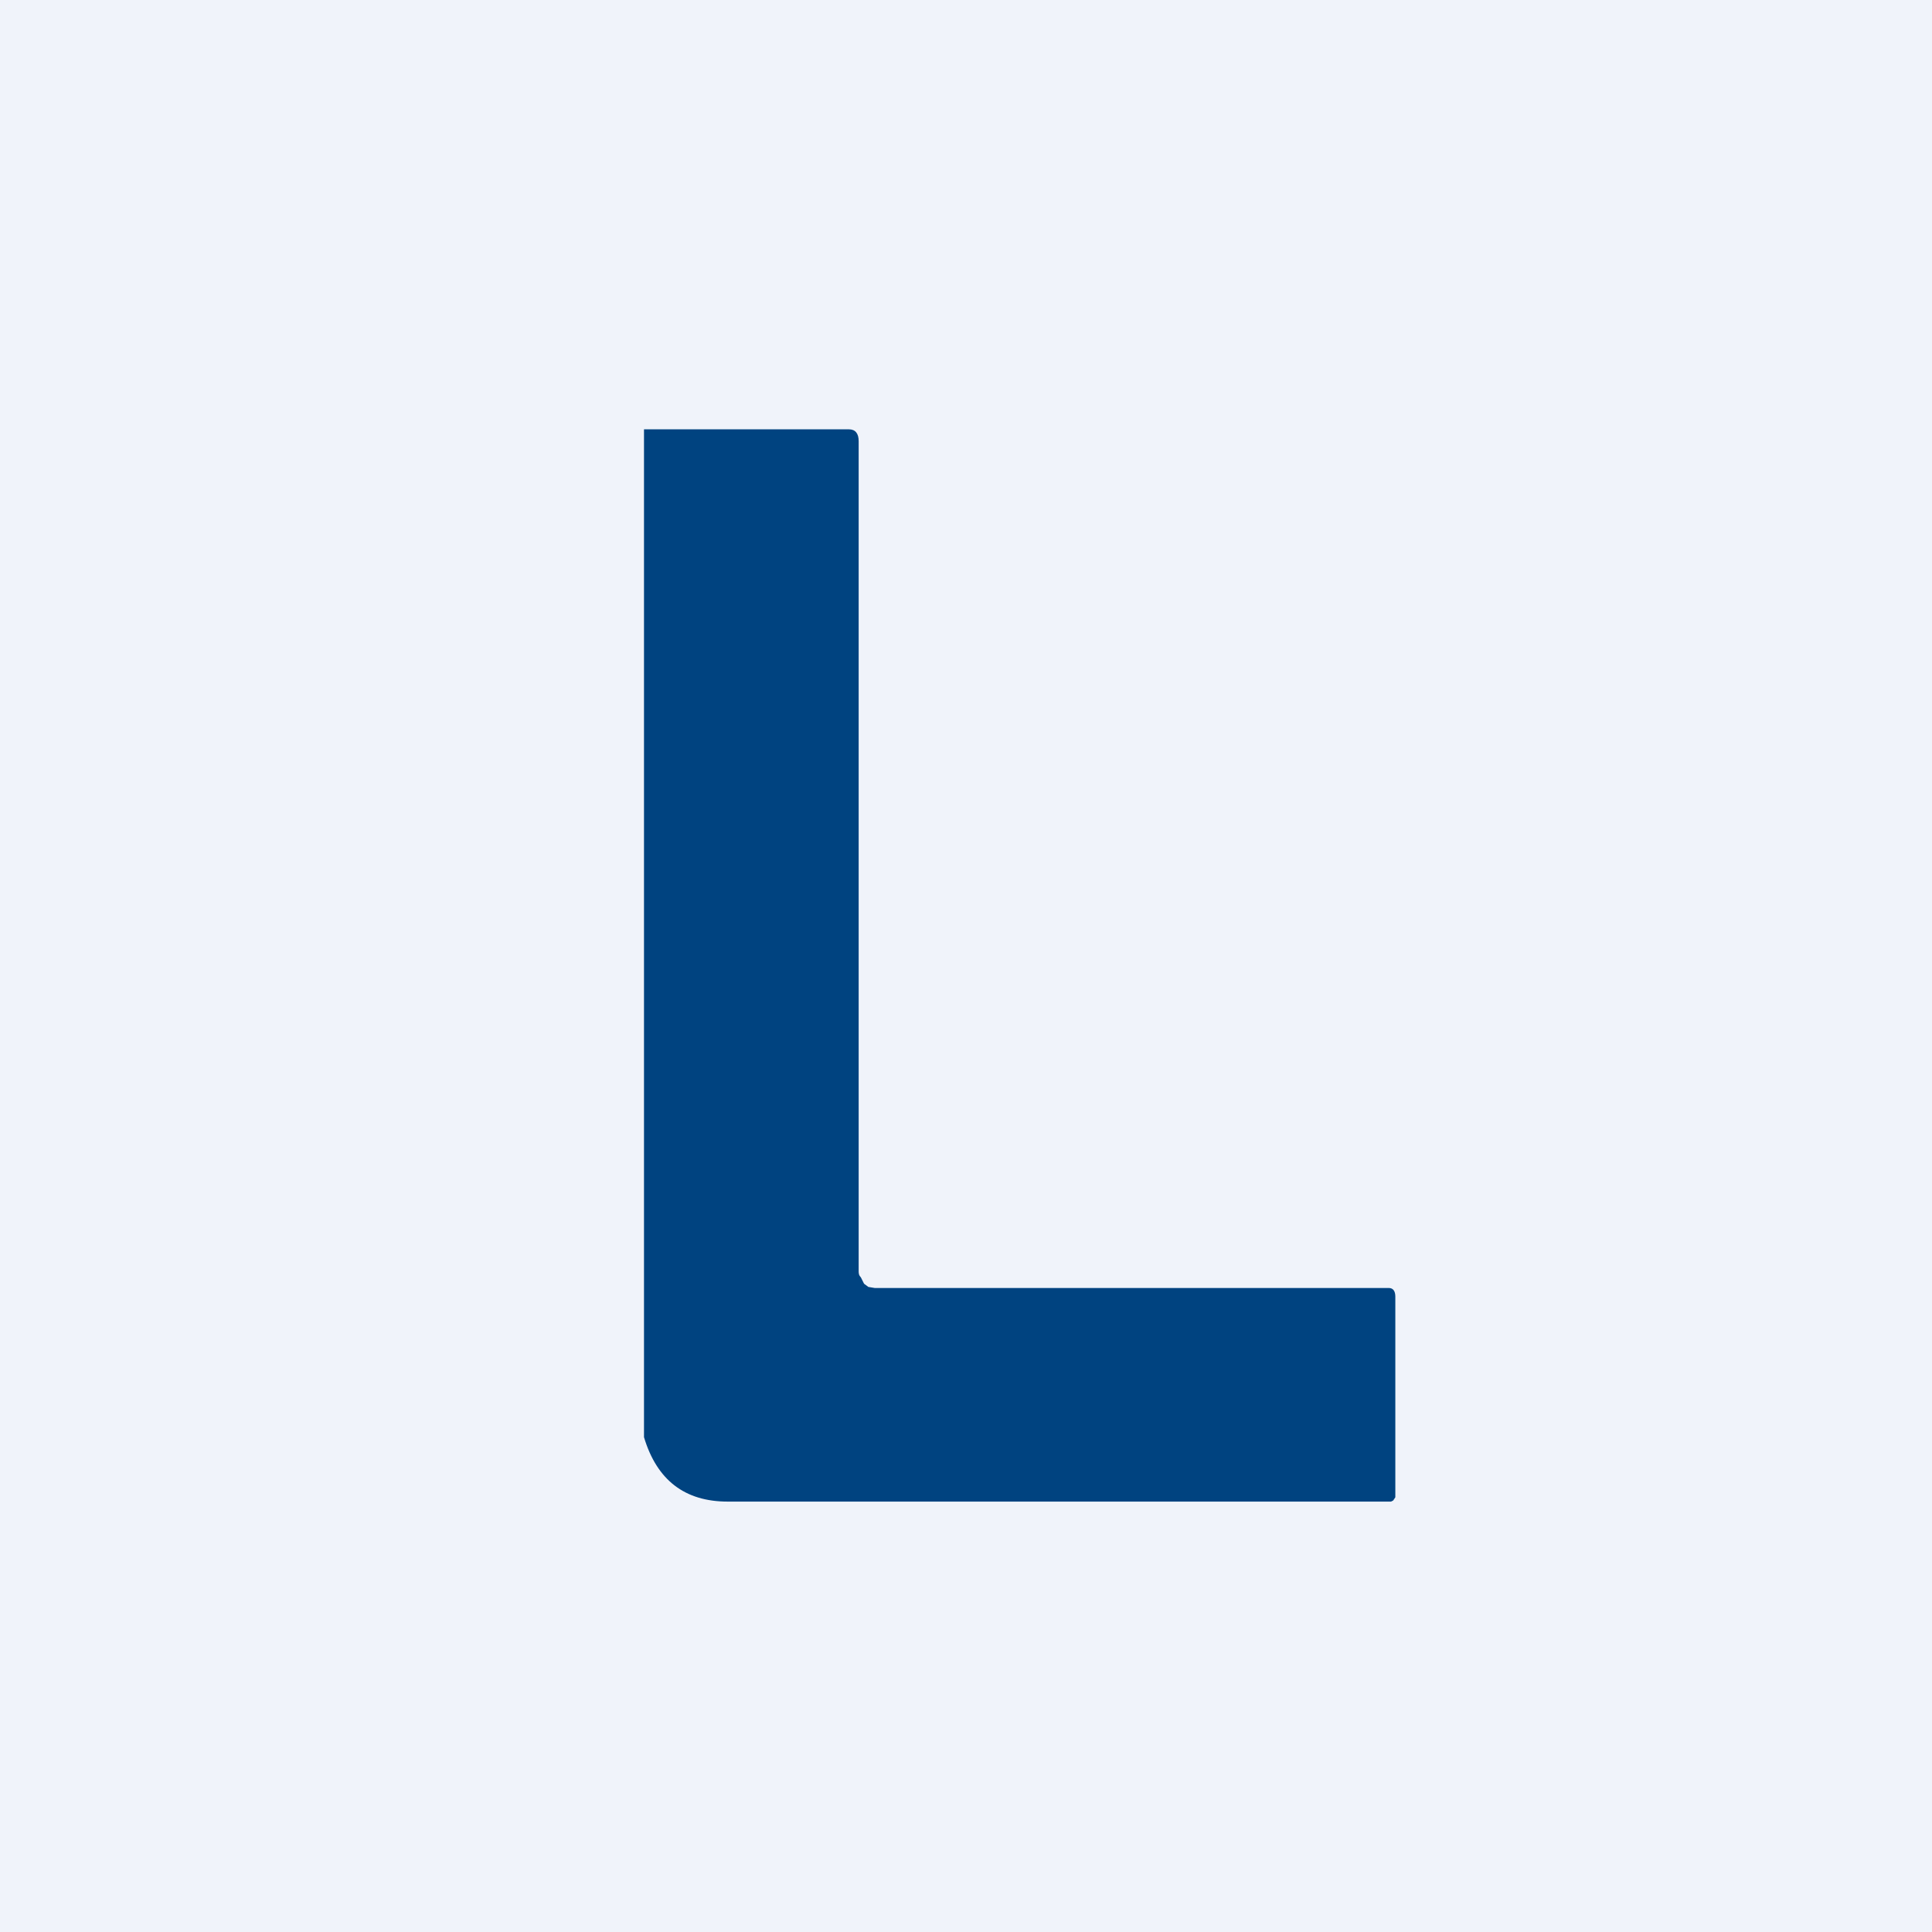 <!-- by TradingView --><svg width="18" height="18" viewBox="0 0 18 18" xmlns="http://www.w3.org/2000/svg"><path fill="#F0F3FA" d="M0 0h18v18H0z"/><path d="M6 13.39V4h1.91c.06 0 .09.04.09.11v7.73c0 .02 0 .04.02.06l.03.06.04.03.06.01h4.79c.04 0 .06.03.06.08v1.87l-.02.03-.02.01H6.78c-.4 0-.66-.2-.78-.6Z" fill="#004380"/></svg>
